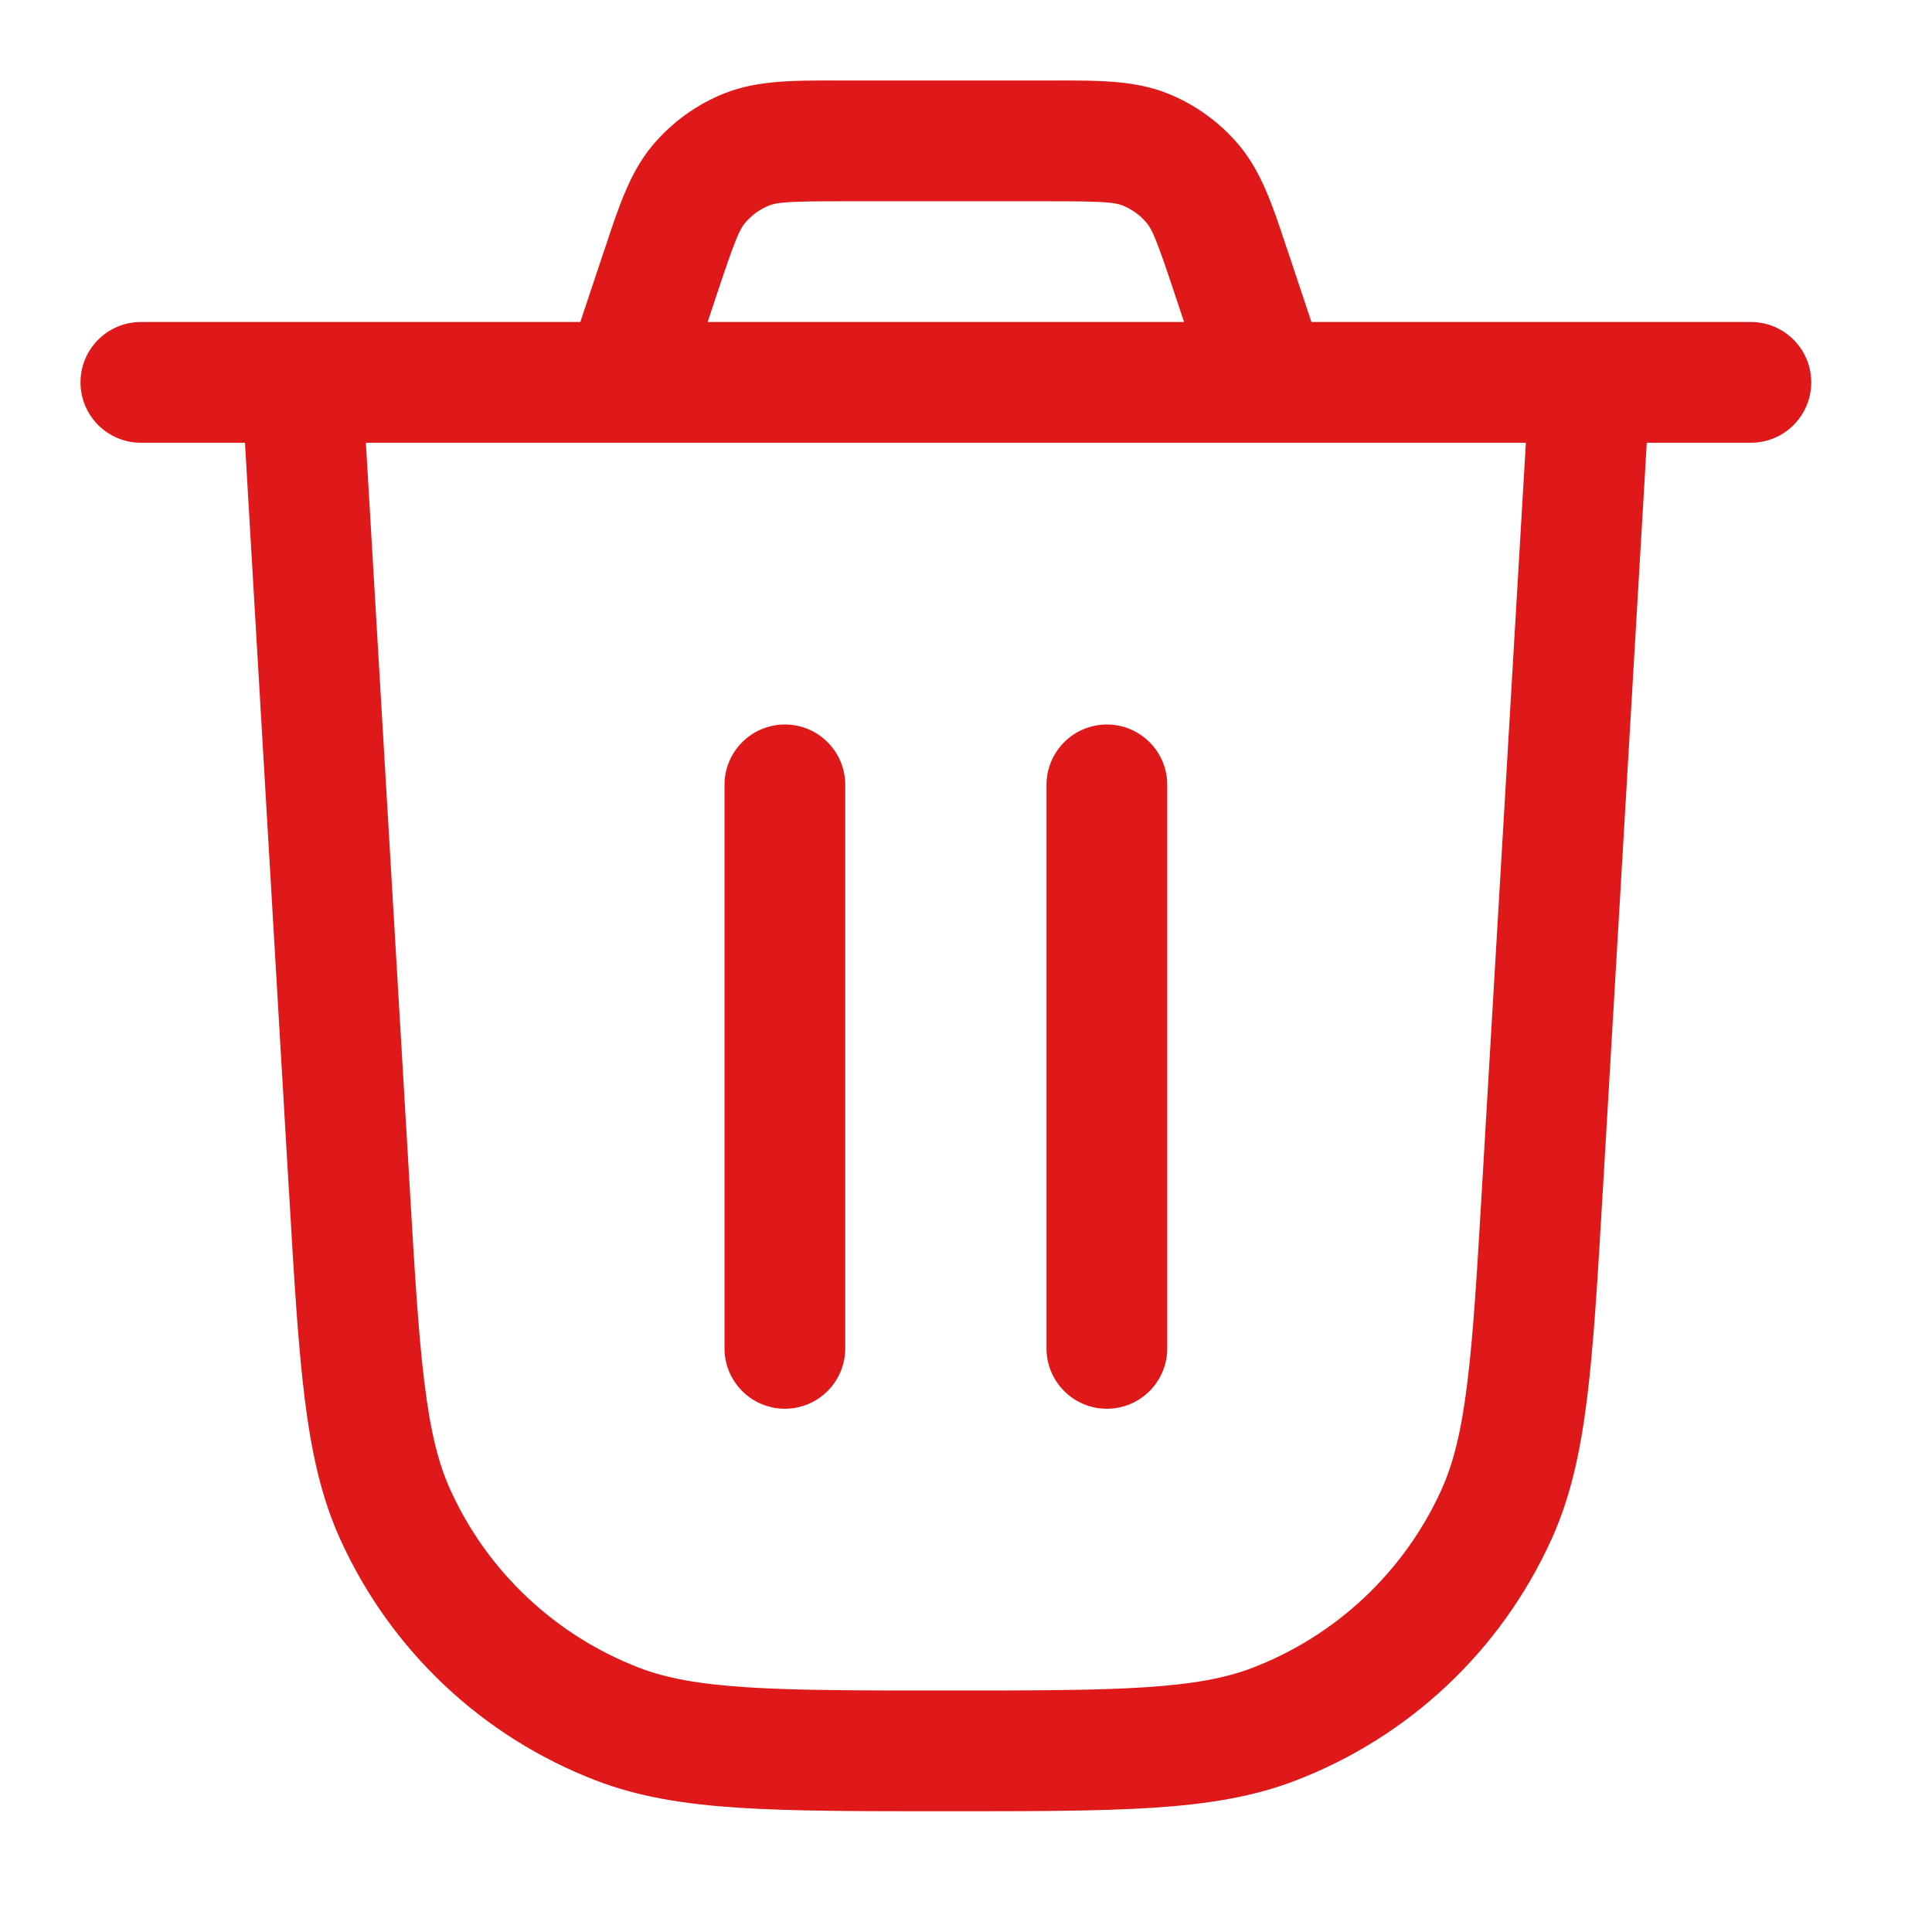 <svg width="24" height="24" viewBox="0 0 24 24" fill="none" xmlns="http://www.w3.org/2000/svg">
<path fill-rule="evenodd" clip-rule="evenodd" d="M10.48 1L10.371 1C9.858 0.999 9.409 0.999 9.008 1.156C8.657 1.294 8.347 1.518 8.105 1.807C7.829 2.137 7.687 2.564 7.526 3.051L7.491 3.154L7.209 4H3.75H1.75C1.336 4 1 4.336 1 4.75C1 5.164 1.336 5.5 1.75 5.5H3.043L3.59 14.806L3.592 14.832C3.653 15.879 3.702 16.701 3.784 17.365C3.868 18.041 3.991 18.603 4.227 19.122C4.851 20.5 5.992 21.576 7.404 22.118C7.936 22.323 8.504 22.413 9.184 22.457C9.852 22.5 10.675 22.5 11.724 22.5H11.75H11.776C12.825 22.5 13.648 22.5 14.316 22.457C14.995 22.413 15.564 22.323 16.096 22.118C17.508 21.576 18.649 20.5 19.273 19.122C19.509 18.603 19.632 18.041 19.716 17.365C19.798 16.701 19.847 15.879 19.908 14.832L19.91 14.806L20.457 5.5H21.75C22.164 5.5 22.5 5.164 22.5 4.75C22.5 4.336 22.164 4 21.75 4H19.75H16.291L16.009 3.154L15.974 3.051C15.813 2.564 15.671 2.137 15.395 1.807C15.153 1.518 14.843 1.294 14.492 1.156C14.091 0.999 13.642 0.999 13.129 1L13.02 1H10.48ZM15.732 5.5C15.744 5.5 15.756 5.5 15.767 5.5H18.955L18.412 14.718C18.349 15.797 18.303 16.57 18.227 17.181C18.153 17.784 18.054 18.179 17.907 18.504C17.446 19.522 16.602 20.317 15.559 20.718C15.226 20.846 14.826 20.921 14.219 20.96C13.605 21 12.83 21 11.75 21C10.67 21 9.895 21 9.281 20.96C8.674 20.921 8.274 20.846 7.942 20.718C6.898 20.317 6.054 19.522 5.593 18.504C5.446 18.179 5.347 17.784 5.273 17.181C5.197 16.57 5.151 15.797 5.088 14.718L4.545 5.5H7.733C7.744 5.5 7.756 5.5 7.768 5.5H15.732ZM14.709 4L14.585 3.628C14.369 2.978 14.313 2.852 14.244 2.769C14.164 2.673 14.06 2.598 13.943 2.552C13.843 2.513 13.706 2.5 13.02 2.5H10.48C9.794 2.5 9.657 2.513 9.557 2.552C9.44 2.598 9.336 2.673 9.256 2.769C9.187 2.852 9.131 2.978 8.914 3.628L8.791 4H14.709ZM10.5 9.75C10.5 9.336 10.164 9 9.75 9C9.336 9 9 9.336 9 9.75V16.75C9 17.164 9.336 17.5 9.75 17.5C10.164 17.5 10.5 17.164 10.5 16.75V9.75ZM13.75 9C14.164 9 14.5 9.336 14.5 9.75V16.75C14.5 17.164 14.164 17.5 13.75 17.5C13.336 17.5 13 17.164 13 16.75V9.75C13 9.336 13.336 9 13.75 9Z" fill="#DF1919"/>
</svg>
